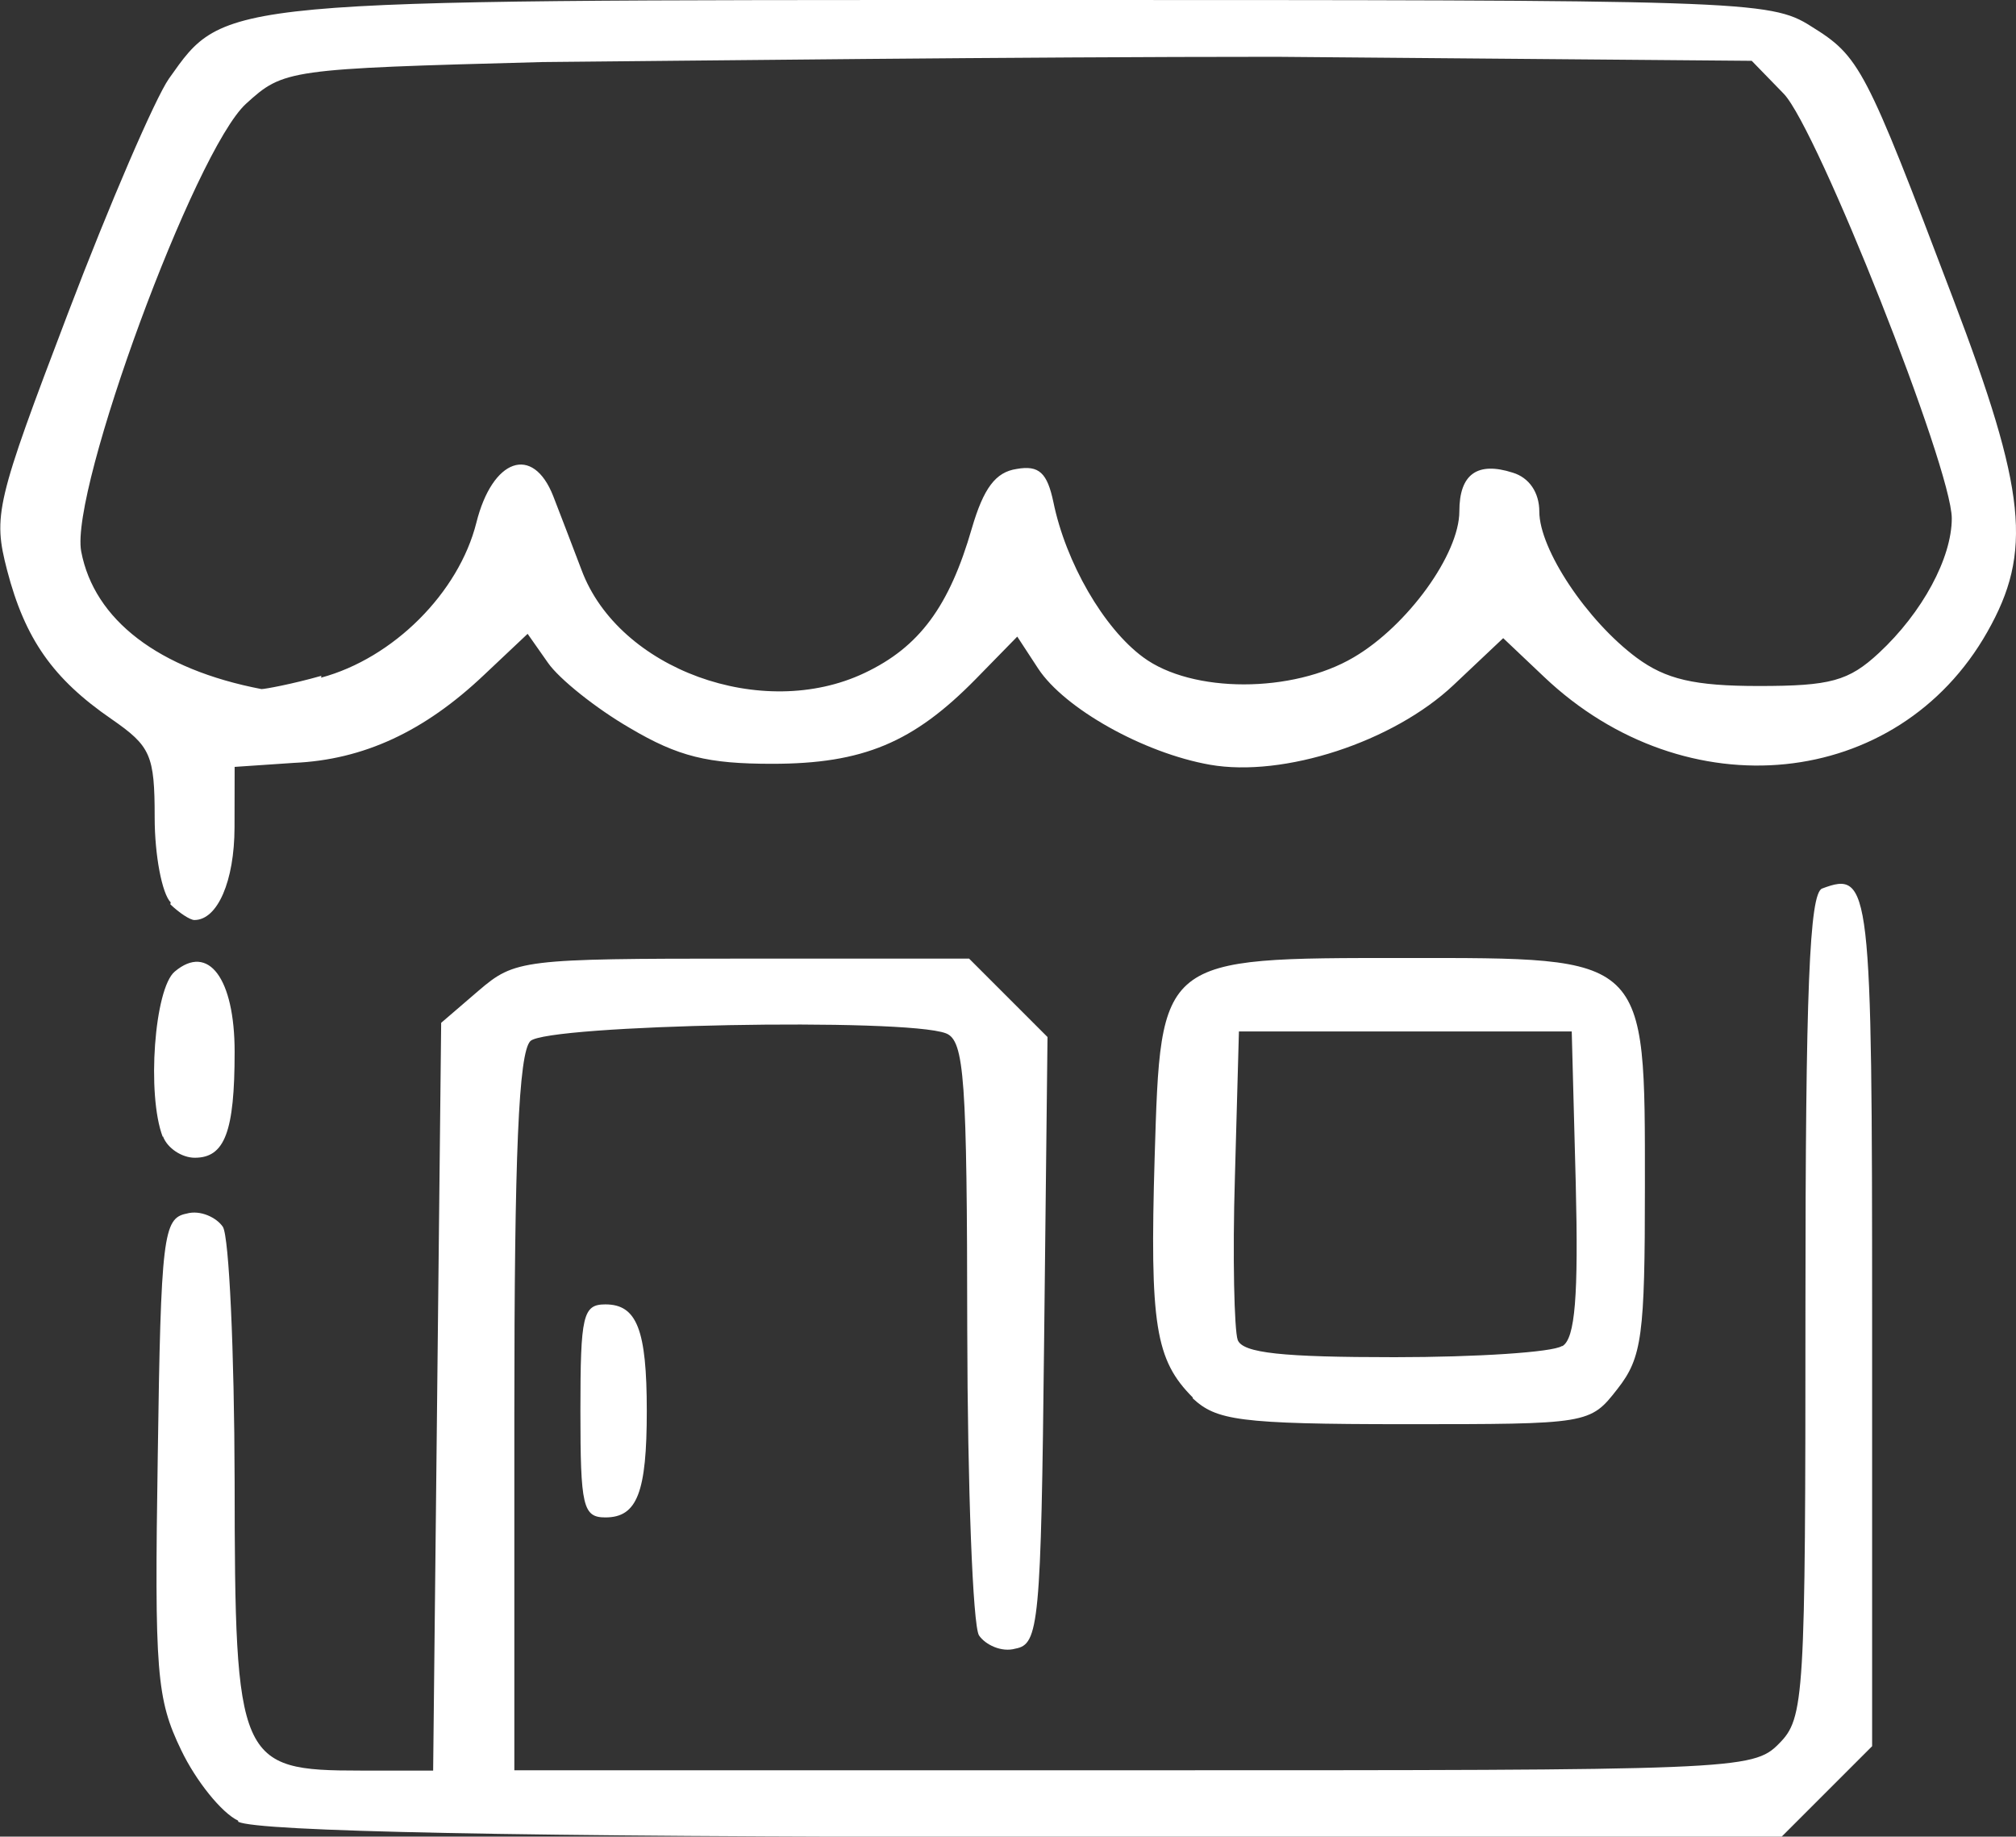 <?xml version="1.0" encoding="UTF-8" standalone="no"?>
<!-- Created with Inkscape (http://www.inkscape.org/) -->

<svg
   xmlns:dc="http://purl.org/dc/elements/1.1/"
   xmlns:cc="http://creativecommons.org/ns#"
   xmlns:rdf="http://www.w3.org/1999/02/22-rdf-syntax-ns#"
   xmlns:svg="http://www.w3.org/2000/svg"
   xmlns="http://www.w3.org/2000/svg"
   xmlns:sodipodi="http://sodipodi.sourceforge.net/DTD/sodipodi-0.dtd"
   xmlns:inkscape="http://www.inkscape.org/namespaces/inkscape"
   width="6.53mm"
   height="5.949mm"
   viewBox="0 0 6.53 5.949"
   version="1.1"
   id="svg1641"
   inkscape:version="0.92.2 (5c3e80d, 2017-08-06)"
   sodipodi:docname="house_store_icon_(white).svg">
  <rect x="0" y="0" width="6.53" height="5.949" fill="#333333" stroke="none"/>
  <defs
     id="defs1635" />
  <sodipodi:namedview
     id="base"
     pagecolor="#ffffff"
     bordercolor="#666666"
     borderopacity="1.0"
     inkscape:pageopacity="0.0"
     inkscape:pageshadow="2"
     inkscape:zoom="24.640906"
     inkscape:cx="13.178728"
     inkscape:cy="12.093424"
     inkscape:document-units="mm"
     inkscape:current-layer="layer1"
     showgrid="false"
     inkscape:window-width="1366"
     inkscape:window-height="716"
     inkscape:window-x="-8"
     inkscape:window-y="-8"
     inkscape:window-maximized="1" />
  <g
     inkscape:label="Capa 1"
     inkscape:groupmode="layer"
     id="layer1"
     transform="translate(-47.909,-149.513)">
    <path
       style="fill:#ffffff;fill-opacity:1;stroke:none;stroke-width:0.043;stroke-opacity:1"
       d="m 48.68,155.41 c -0.053,-0.025 -0.136,-0.128 -0.184,-0.228 -0.08,-0.166 -0.087,-0.25 -0.076,-0.952 0.01,-0.715 0.018,-0.771 0.093,-0.786 0.045,-0.013 0.098,0.013 0.118,0.043 0.02,0.032 0.037,0.402 0.038,0.823 5.74e-4,0.911 0.013,0.938 0.408,0.938 h 0.235 l 0.013,-1.211 0.013,-1.211 0.121,-0.104 c 0.118,-0.101 0.141,-0.104 0.855,-0.104 h 0.734 l 0.127,0.127 0.127,0.127 -0.011,0.983 c -0.01,0.922 -0.017,0.984 -0.093,0.998 -0.045,0.013 -0.098,-0.013 -0.118,-0.043 -0.02,-0.032 -0.037,-0.478 -0.038,-0.991 -5.77e-4,-0.811 -0.009,-0.936 -0.069,-0.959 -0.133,-0.051 -1.291,-0.028 -1.346,0.025 -0.038,0.038 -0.052,0.366 -0.052,1.207 v 1.155 h 2.005 c 1.947,0 2.007,0 2.091,-0.086 0.083,-0.083 0.086,-0.144 0.086,-1.418 0,-1.026 0.013,-1.336 0.054,-1.352 0.157,-0.059 0.162,-0.014 0.162,1.398 v 1.38 l -0.147,0.147 -0.147,0.147 h -2.451 c -1.656,0 -2.482,-0.018 -2.547,-0.049 z m 1.109,-1.327 c 0,-0.31 0.008,-0.345 0.081,-0.345 0.102,0 0.134,0.082 0.134,0.345 0,0.264 -0.031,0.345 -0.134,0.345 -0.073,0 -0.081,-0.036 -0.081,-0.345 z m 1.984,-0.043 c -0.122,-0.122 -0.14,-0.236 -0.124,-0.778 0.02,-0.651 0.013,-0.646 0.809,-0.646 0.79,0 0.779,-0.013 0.779,0.741 0,0.482 -0.009,0.553 -0.089,0.655 -0.089,0.114 -0.092,0.114 -0.69,0.114 -0.54,0 -0.609,-0.013 -0.686,-0.084 z m 1.197,-0.167 c 0.041,-0.025 0.052,-0.162 0.043,-0.527 l -0.013,-0.492 h -0.539 -0.539 l -0.013,0.471 c -0.008,0.259 -0.002,0.497 0.009,0.528 0.016,0.043 0.146,0.056 0.508,0.056 0.267,0 0.511,-0.016 0.542,-0.036 z m -4.534,-0.678 c -0.052,-0.136 -0.027,-0.48 0.039,-0.535 0.109,-0.092 0.194,0.022 0.194,0.26 0,0.259 -0.032,0.343 -0.129,0.343 -0.042,0 -0.089,-0.031 -0.103,-0.069 z m 0.026,-0.759 c -0.028,-0.028 -0.052,-0.152 -0.052,-0.275 0,-0.203 -0.013,-0.231 -0.14,-0.319 -0.189,-0.13 -0.28,-0.259 -0.338,-0.482 -0.046,-0.178 -0.037,-0.218 0.197,-0.832 0.135,-0.355 0.283,-0.697 0.327,-0.76 0.183,-0.258 0.149,-0.255 2.779,-0.255 2.317,0 2.407,0 2.54,0.085 0.158,0.098 0.175,0.13 0.459,0.879 0.239,0.628 0.259,0.824 0.112,1.083 -0.29,0.512 -0.976,0.581 -1.435,0.146 l -0.133,-0.126 -0.161,0.152 c -0.195,0.184 -0.55,0.3 -0.789,0.258 -0.215,-0.038 -0.471,-0.182 -0.556,-0.311 l -0.068,-0.104 -0.134,0.137 c -0.202,0.206 -0.365,0.275 -0.66,0.275 -0.208,0 -0.304,-0.023 -0.461,-0.116 -0.109,-0.063 -0.229,-0.159 -0.265,-0.211 l -0.066,-0.094 -0.141,0.133 c -0.194,0.184 -0.391,0.275 -0.616,0.285 l -0.192,0.013 -3.56e-4,0.196 c -3.43e-4,0.174 -0.055,0.3 -0.13,0.3 -0.014,0 -0.049,-0.023 -0.078,-0.051 z m 0.487,-0.728 c 0.234,-0.063 0.446,-0.275 0.503,-0.502 0.052,-0.208 0.183,-0.254 0.249,-0.086 0.021,0.054 0.062,0.161 0.092,0.24 0.12,0.321 0.585,0.49 0.916,0.333 0.178,-0.084 0.275,-0.216 0.348,-0.469 0.038,-0.13 0.077,-0.182 0.145,-0.192 0.073,-0.013 0.099,0.013 0.119,0.107 0.04,0.196 0.163,0.409 0.291,0.503 0.158,0.117 0.484,0.117 0.682,0 0.174,-0.102 0.342,-0.334 0.342,-0.473 0,-0.12 0.058,-0.162 0.173,-0.125 0.053,0.016 0.086,0.064 0.086,0.126 0,0.122 0.154,0.354 0.316,0.474 0.094,0.069 0.185,0.091 0.395,0.091 0.232,0 0.291,-0.016 0.389,-0.107 0.141,-0.131 0.236,-0.308 0.236,-0.436 0,-0.163 -0.435,-1.261 -0.544,-1.375 l -0.104,-0.107 -1.54,-0.013 c -0.847,0 -1.917,0.013 -2.377,0.017 -0.826,0.022 -0.838,0.024 -0.96,0.135 -0.166,0.151 -0.571,1.251 -0.534,1.45 0.042,0.222 0.251,0.382 0.584,0.446 0.011,0 0.099,-0.016 0.194,-0.043 z"
       id="path3736-5"
       inkscape:connector-curvature="0" />
  </g>
</svg>
